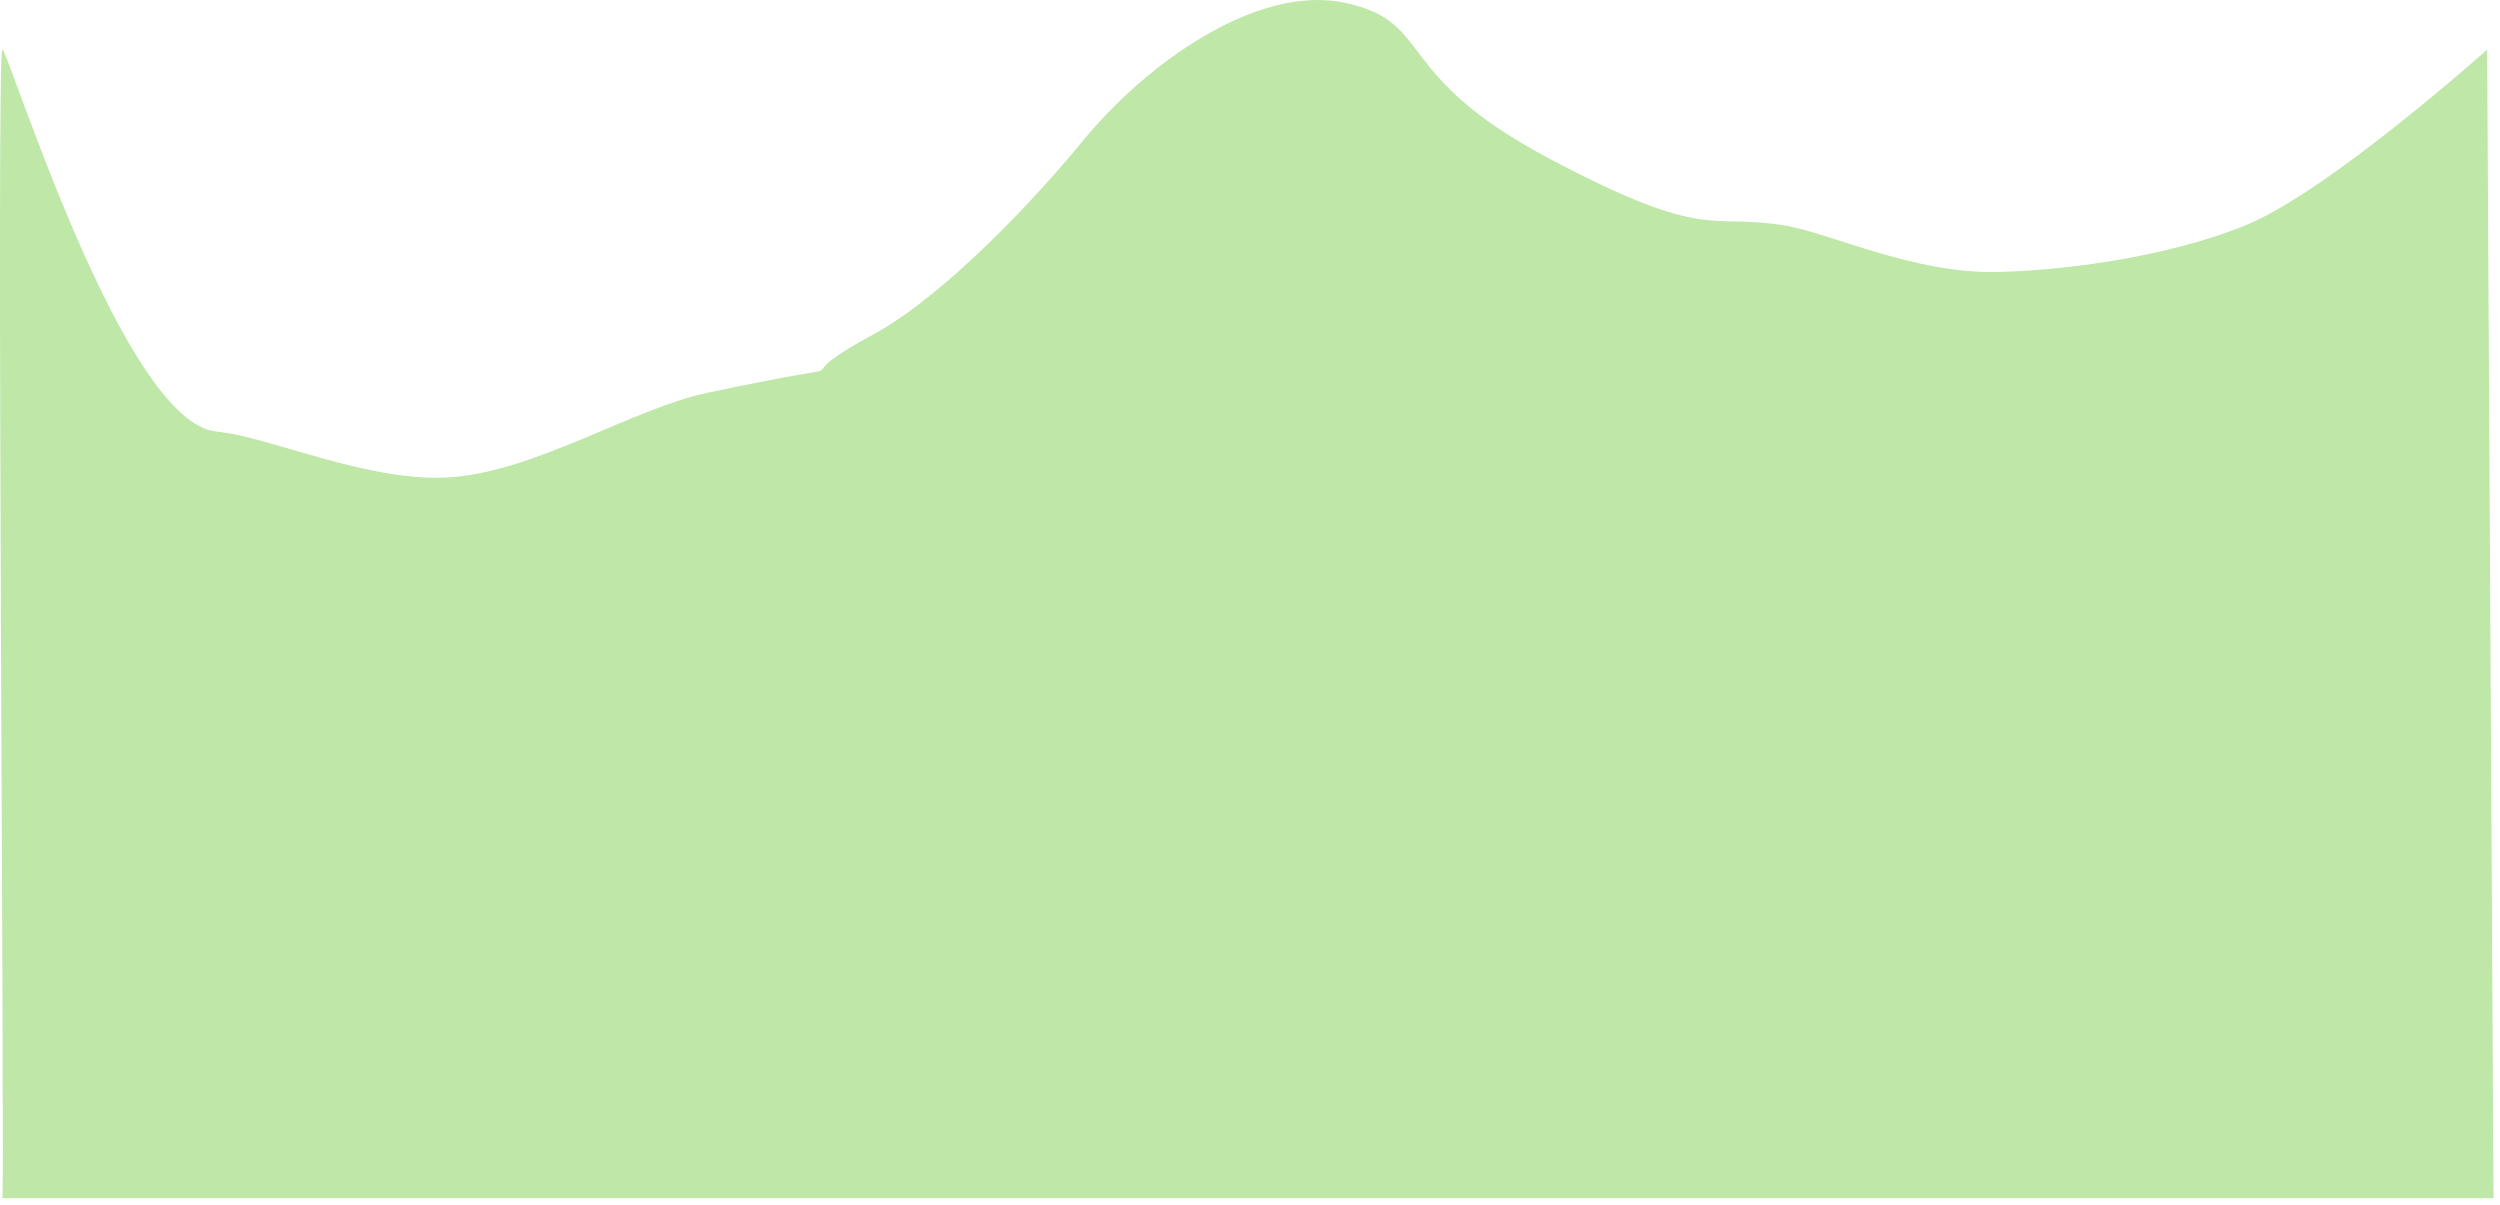 <svg xmlns="http://www.w3.org/2000/svg" xmlns:xlink="http://www.w3.org/1999/xlink" width="386" height="186" version="1.1"><g><path fill="#7ecf51" fill-opacity=".498" fill-rule="nonzero" stroke="none" d="M 385 185 L 0.362 185 C 0.771 185 -0.628 7.516 0.362 7.666 C 1.352 7.816 19.016 65.379 33.478 66.648 C 41.483 67.35 57.28 74.714 69.91 73.669 C 83.042 72.582 97.731 63.074 109.297 60.63 C 138.537 54.451 118.159 60.63 134.898 51.603 C 143.818 46.793 156.637 34.586 167.391 21.514 C 176.817 10.055 193.977 -2.558 207.762 0.451 C 221.547 3.46 214.655 11.484 239.271 24.523 C 263.887 37.561 263.887 32.832 275.703 34.838 C 282.559 36.002 295.439 42.237 308.197 42 C 317.427 41.829 333.798 40 346.598 34.838 C 359.399 29.676 384.015 7.666 384.015 7.666 C 384.015 7.666 385 185 385 185 Z" transform="matrix(1 0 0 1 -130 -3333 ) matrix(1 0 0 1 130 3333 )"/></g></svg>